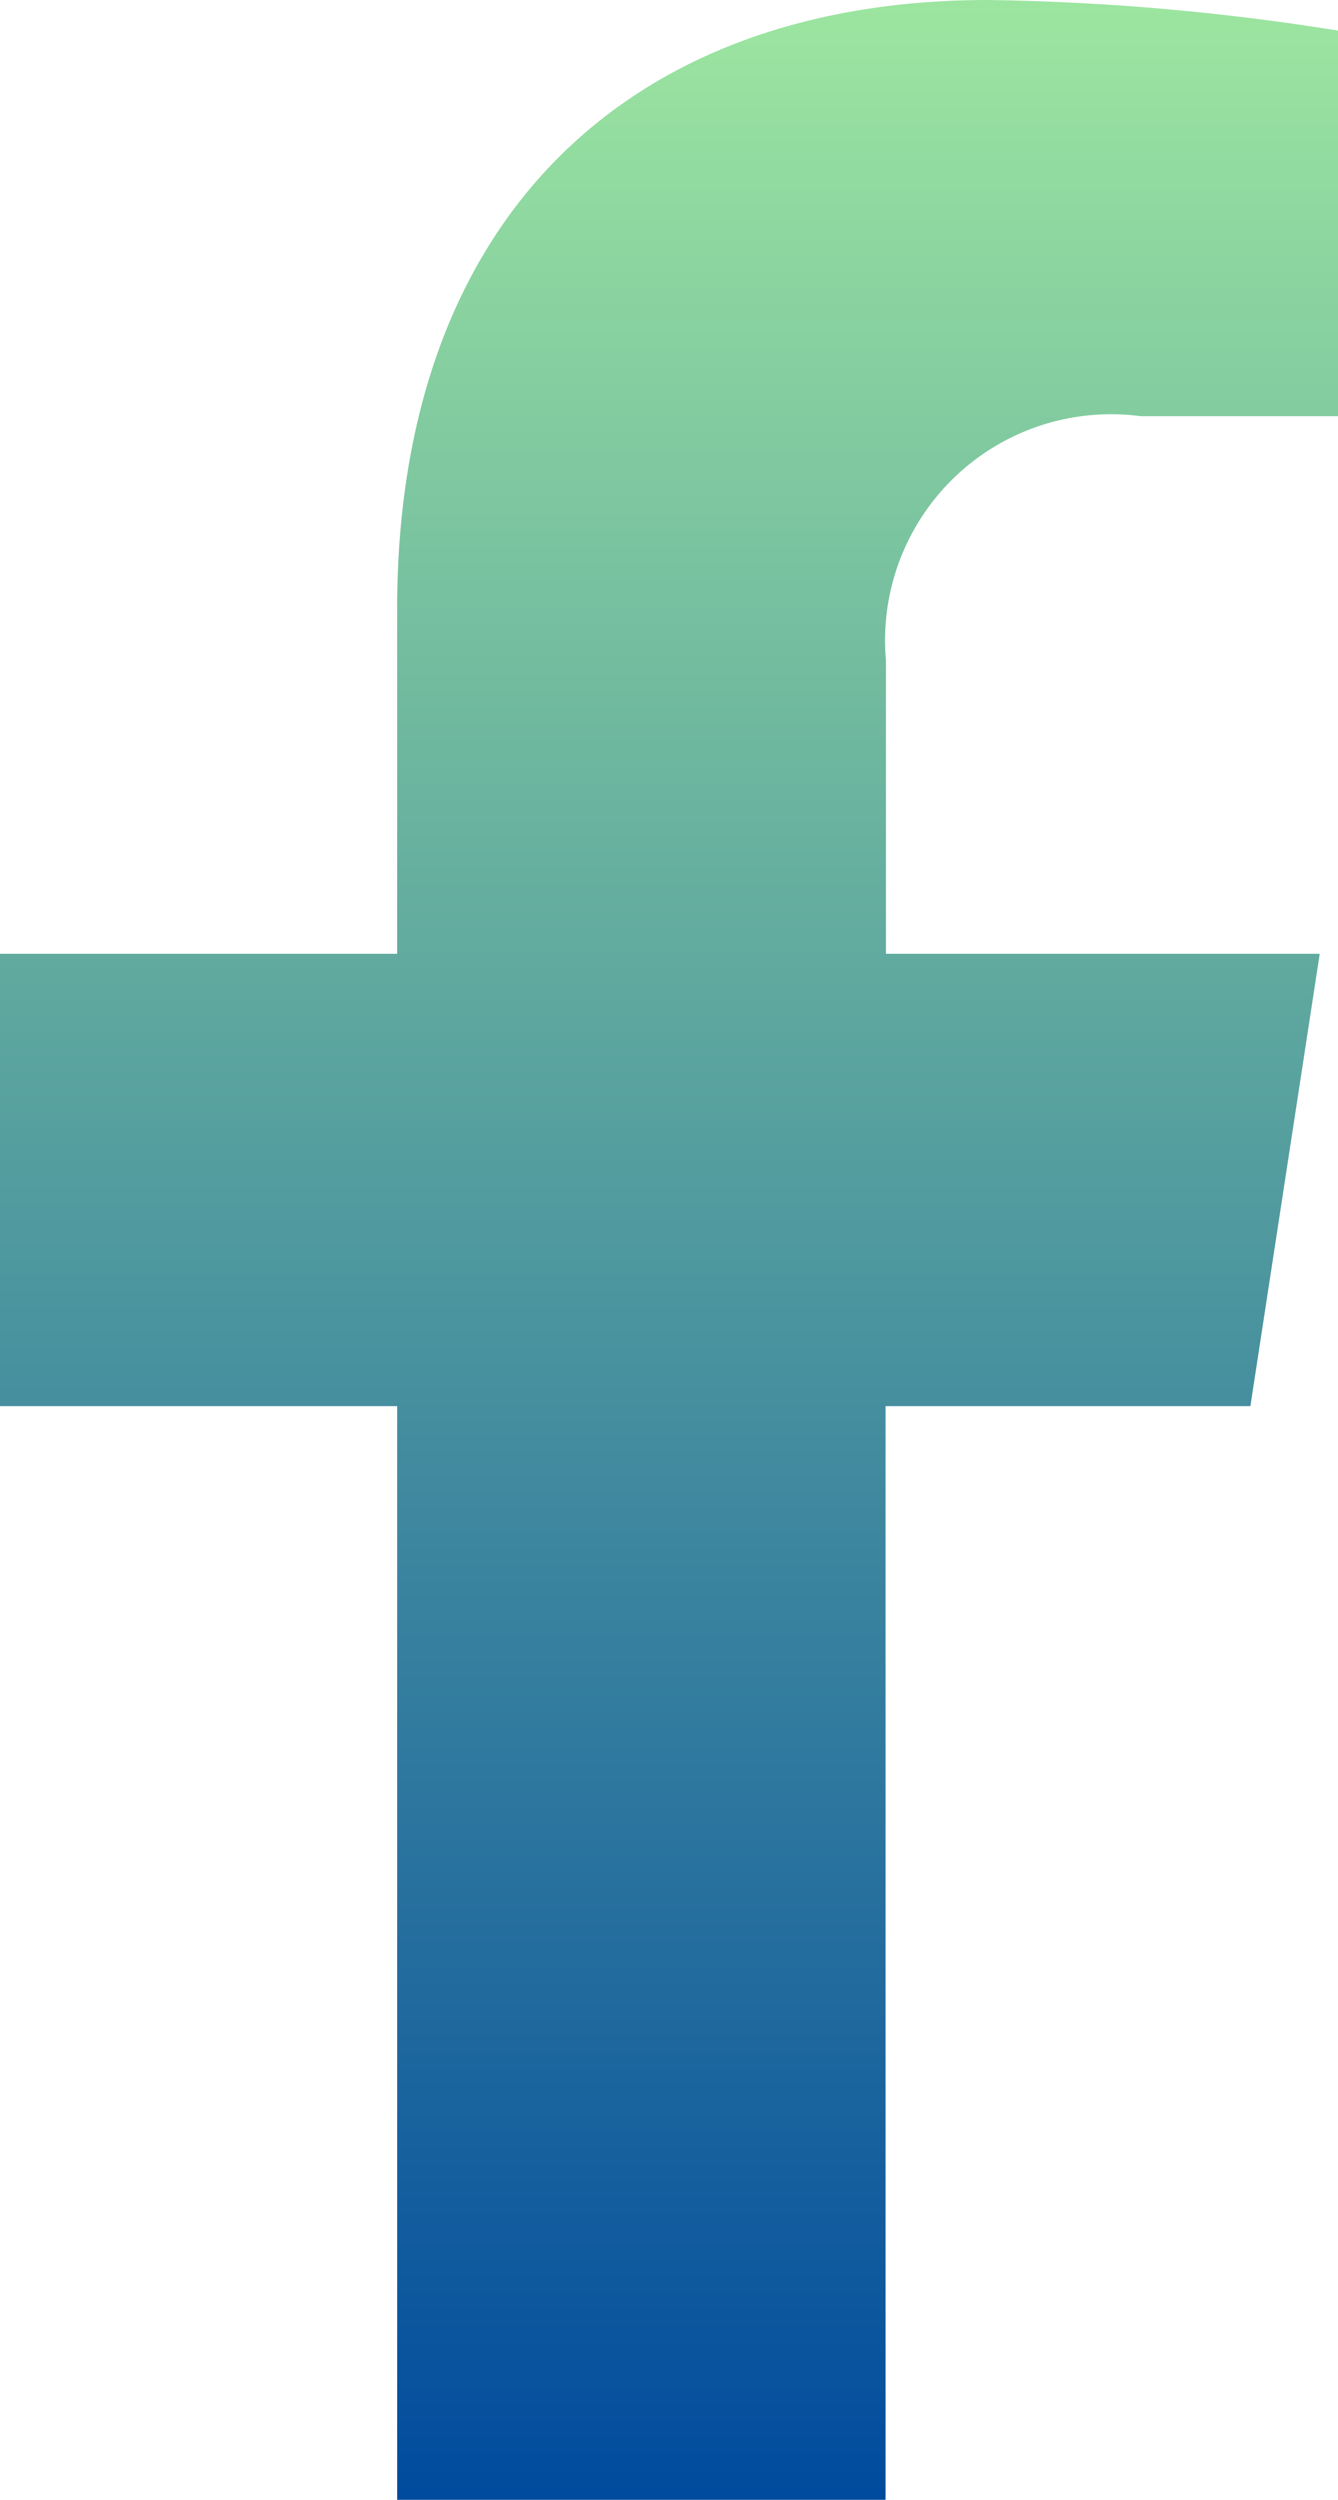 <svg xmlns="http://www.w3.org/2000/svg" xmlns:xlink="http://www.w3.org/1999/xlink" width="13.698" height="25.575" viewBox="0 0 13.698 25.575">
  <defs>
    <linearGradient id="linear-gradient" x1="0.5" y1="-0.003" x2="0.5" y2="1.003" gradientUnits="objectBoundingBox">
      <stop offset="0" stop-color="#9de6a0"/>
      <stop offset="1" stop-color="#004a9e"/>
    </linearGradient>
  </defs>
  <path id="Icon_awesome-facebook-f" data-name="Icon awesome-facebook-f" d="M14.41,14.386l.71-4.628H10.679v-3a2.314,2.314,0,0,1,2.609-2.5h2.019V.313A24.622,24.622,0,0,0,11.723,0C8.066,0,5.675,2.217,5.675,6.23V9.758H1.609v4.628H5.675V25.575h5V14.386Z" transform="translate(-1.609)" fill="url(#linear-gradient)"/>
</svg>
